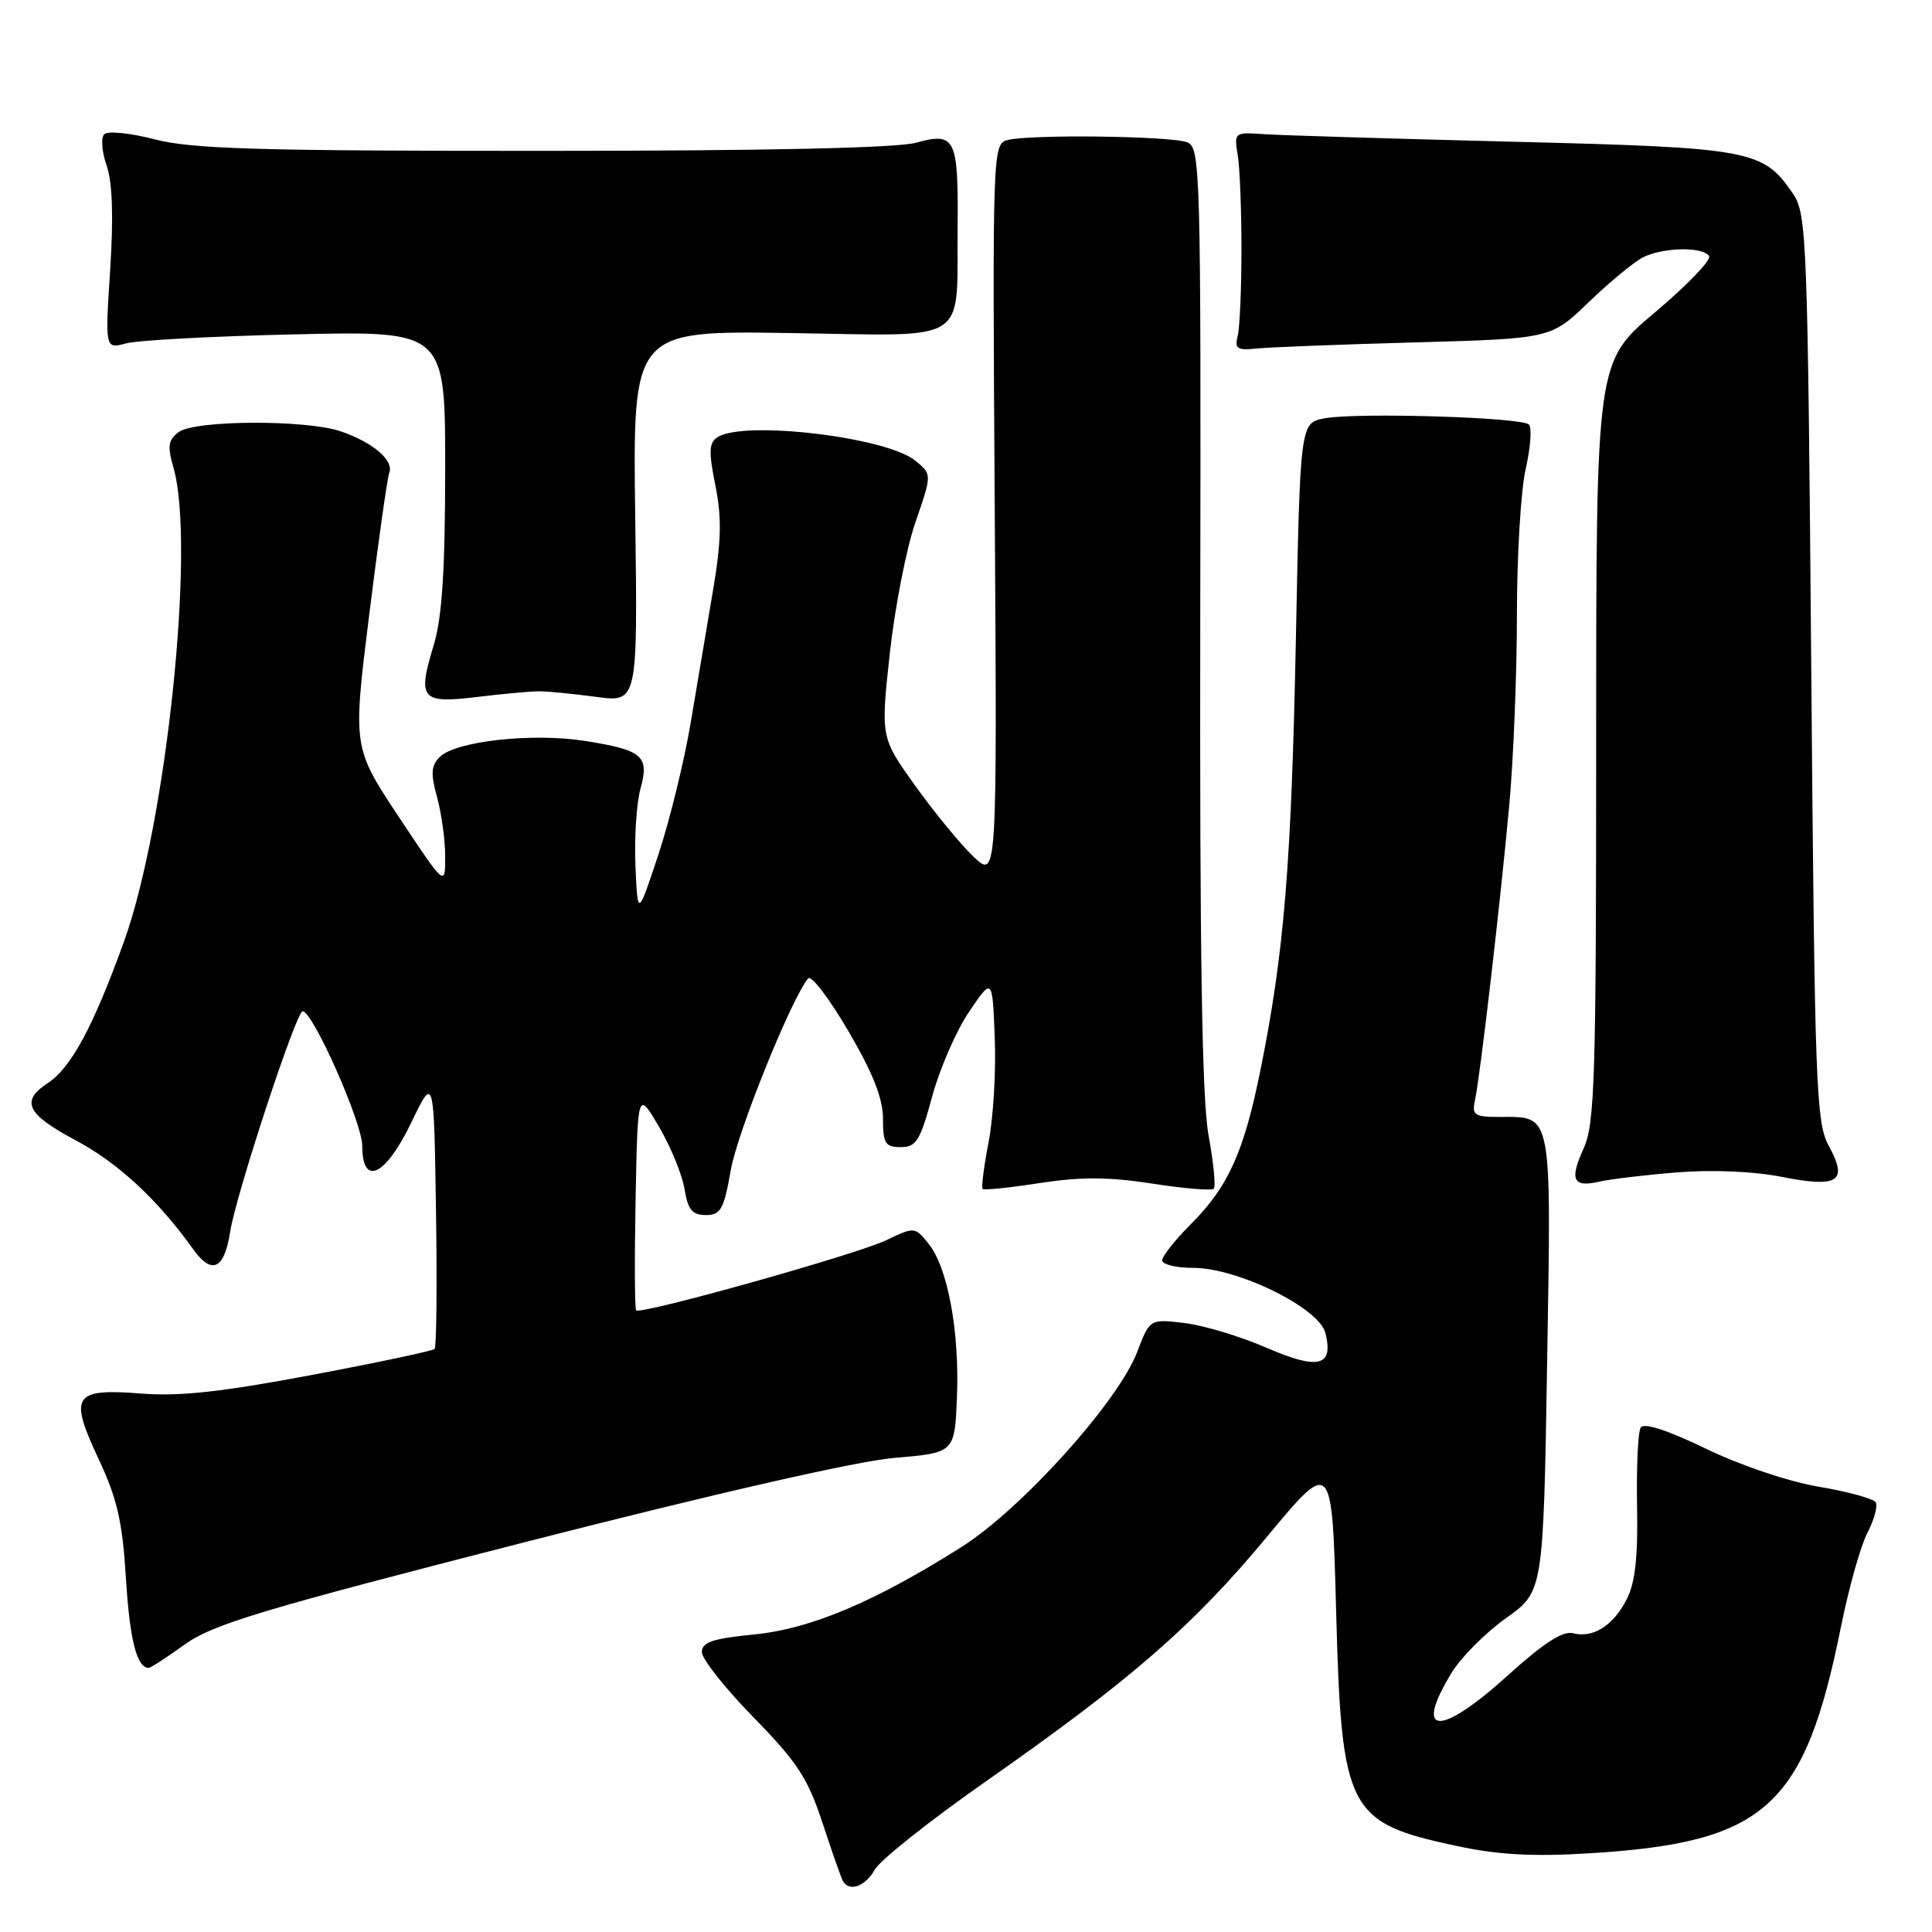 <?xml version="1.0" encoding="UTF-8" standalone="no"?>
<!DOCTYPE svg PUBLIC "-//W3C//DTD SVG 1.1//EN" "http://www.w3.org/Graphics/SVG/1.1/DTD/svg11.dtd" >
<svg xmlns="http://www.w3.org/2000/svg" xmlns:xlink="http://www.w3.org/1999/xlink" version="1.1" viewBox="0 0 256 256">
 <g >
 <path fill="currentColor"
d=" M 115.90 247.75 C 116.57 246.51 123.21 241.24 130.65 236.03 C 149.94 222.52 158.07 215.45 167.88 203.63 C 176.50 193.25 176.50 193.25 177.04 213.37 C 177.76 240.04 178.51 241.51 193.11 244.62 C 198.54 245.78 203.19 246.03 210.65 245.57 C 233.97 244.14 239.13 239.47 243.96 215.45 C 244.98 210.40 246.54 204.85 247.44 203.11 C 248.34 201.37 248.84 199.54 248.54 199.06 C 248.24 198.58 244.85 197.65 241.01 197.00 C 237.01 196.33 230.63 194.18 226.04 191.96 C 220.95 189.50 217.82 188.48 217.40 189.16 C 217.04 189.74 216.83 194.42 216.92 199.56 C 217.05 206.35 216.67 209.73 215.54 211.93 C 213.72 215.45 211.10 217.09 208.41 216.41 C 207.08 216.07 204.47 217.76 199.84 221.96 C 190.80 230.15 187.26 230.04 192.30 221.72 C 193.55 219.64 196.82 216.36 199.54 214.42 C 204.50 210.90 204.50 210.90 205.00 180.70 C 205.56 147.04 205.74 148.00 198.79 148.00 C 195.34 148.00 195.01 147.78 195.45 145.75 C 196.15 142.48 198.84 119.29 200.00 106.50 C 200.55 100.45 201.00 89.12 201.00 81.33 C 201.00 73.53 201.53 64.87 202.17 62.08 C 202.81 59.29 203.00 56.67 202.59 56.25 C 201.63 55.29 179.81 54.63 175.52 55.43 C 172.28 56.04 172.28 56.04 171.71 84.77 C 171.11 114.60 170.16 126.16 167.05 141.63 C 164.83 152.66 162.77 157.23 157.78 162.22 C 155.70 164.30 154.00 166.45 154.00 167.00 C 154.00 167.55 155.85 168.00 158.11 168.00 C 164.01 168.00 174.79 173.31 175.62 176.62 C 176.74 181.07 174.71 181.57 167.81 178.58 C 164.35 177.08 159.46 175.60 156.94 175.31 C 152.36 174.76 152.36 174.76 150.69 179.13 C 148.17 185.73 135.34 199.97 127.41 204.98 C 115.84 212.29 107.42 215.84 99.88 216.58 C 94.42 217.12 93.00 217.60 93.00 218.91 C 93.00 219.82 96.08 223.71 99.85 227.56 C 105.65 233.49 107.04 235.62 108.98 241.53 C 110.24 245.36 111.46 248.84 111.69 249.25 C 112.53 250.73 114.68 249.96 115.90 247.75 Z  M 24.51 217.88 C 28.22 215.22 34.77 213.25 69.68 204.31 C 94.92 197.85 113.55 193.60 118.50 193.18 C 126.50 192.50 126.50 192.50 126.80 185.13 C 127.15 176.40 125.58 167.94 123.04 164.80 C 121.22 162.55 121.18 162.54 117.40 164.35 C 113.43 166.24 84.90 174.24 84.29 173.63 C 84.10 173.43 84.07 166.80 84.22 158.89 C 84.50 144.50 84.50 144.50 87.32 149.30 C 88.87 151.94 90.39 155.65 90.70 157.55 C 91.15 160.30 91.72 161.00 93.52 161.00 C 95.50 161.00 95.92 160.25 96.83 155.05 C 97.73 149.95 104.88 132.25 107.09 129.64 C 107.49 129.17 109.89 132.31 112.41 136.62 C 115.67 142.18 117.00 145.55 117.00 148.23 C 117.00 151.52 117.30 152.00 119.35 152.00 C 121.41 152.00 121.93 151.15 123.51 145.31 C 124.51 141.63 126.71 136.57 128.41 134.06 C 131.50 129.50 131.50 129.50 131.81 137.50 C 131.99 141.90 131.62 148.13 130.99 151.35 C 130.37 154.56 130.02 157.35 130.20 157.54 C 130.39 157.73 133.80 157.38 137.78 156.76 C 143.22 155.92 146.90 155.94 152.66 156.83 C 156.87 157.49 160.54 157.79 160.83 157.51 C 161.11 157.22 160.80 154.04 160.14 150.44 C 159.27 145.73 158.96 126.41 159.04 81.73 C 159.14 22.46 159.06 19.54 157.32 18.86 C 155.18 18.01 136.41 17.78 133.50 18.56 C 131.53 19.09 131.50 19.81 131.81 67.80 C 132.12 116.49 132.12 116.49 128.98 113.50 C 127.25 111.85 123.78 107.62 121.26 104.10 C 116.69 97.71 116.69 97.71 117.90 86.60 C 118.57 80.50 120.10 72.65 121.31 69.17 C 123.50 62.84 123.50 62.84 121.27 61.03 C 117.44 57.91 98.63 55.68 95.09 57.92 C 93.94 58.65 93.88 59.79 94.79 64.32 C 95.65 68.59 95.58 71.68 94.49 78.16 C 93.72 82.75 92.38 90.67 91.52 95.77 C 90.66 100.87 88.73 108.75 87.23 113.27 C 84.50 121.50 84.50 121.50 84.20 114.75 C 84.04 111.03 84.34 106.44 84.86 104.54 C 86.07 100.15 85.19 99.39 77.47 98.17 C 70.53 97.08 60.37 98.21 58.27 100.30 C 57.12 101.45 57.05 102.51 57.91 105.62 C 58.50 107.75 58.99 111.30 58.99 113.50 C 58.99 117.50 58.99 117.50 52.86 108.27 C 46.74 99.03 46.74 99.03 48.92 81.47 C 50.12 71.81 51.32 63.34 51.58 62.64 C 52.22 60.99 49.37 58.58 45.10 57.14 C 40.48 55.59 25.84 55.66 23.68 57.25 C 22.28 58.29 22.16 59.10 22.99 61.99 C 25.93 72.18 22.04 109.28 16.40 124.84 C 12.33 136.10 9.41 141.50 6.31 143.53 C 2.69 145.91 3.53 147.63 10.00 151.08 C 15.66 154.10 20.86 158.92 25.56 165.48 C 28.06 168.99 29.72 168.23 30.50 163.21 C 31.25 158.34 39.25 134.00 40.10 134.00 C 41.46 134.00 48.00 148.77 48.00 151.82 C 48.00 157.31 51.08 155.85 54.50 148.74 C 57.50 142.50 57.50 142.50 57.77 160.39 C 57.92 170.23 57.84 178.49 57.59 178.74 C 57.34 179.00 50.02 180.55 41.32 182.19 C 29.52 184.42 23.80 185.05 18.82 184.66 C 9.72 183.94 9.10 184.86 13.05 193.29 C 15.54 198.60 16.23 201.63 16.69 209.18 C 17.20 217.36 18.13 221.00 19.71 221.00 C 19.96 221.00 22.13 219.60 24.51 217.88 Z  M 222.20 155.35 C 226.86 154.97 232.35 155.20 236.08 155.94 C 243.61 157.42 244.90 156.57 242.34 151.86 C 240.63 148.74 240.46 144.26 240.00 88.50 C 239.53 31.68 239.40 28.35 237.60 25.70 C 233.64 19.85 232.13 19.57 200.50 18.78 C 184.55 18.38 169.70 17.93 167.50 17.78 C 163.57 17.50 163.51 17.55 164.00 20.50 C 164.28 22.15 164.50 27.77 164.50 33.00 C 164.50 38.23 164.28 43.40 164.00 44.50 C 163.57 46.21 163.93 46.45 166.50 46.18 C 168.15 46.01 177.60 45.64 187.50 45.37 C 205.50 44.87 205.50 44.87 210.50 40.05 C 213.25 37.40 216.48 34.73 217.68 34.11 C 220.34 32.76 225.67 32.65 226.46 33.94 C 226.78 34.45 223.54 37.81 219.27 41.41 C 211.50 47.95 211.50 47.95 211.50 98.23 C 211.50 142.99 211.32 148.90 209.84 152.17 C 207.93 156.37 208.43 157.39 211.99 156.56 C 213.37 156.24 217.97 155.69 222.20 155.35 Z  M 71.50 91.60 C 72.60 91.60 75.97 91.94 79.00 92.34 C 84.50 93.08 84.50 93.08 84.17 68.45 C 83.84 43.81 83.84 43.81 104.63 44.13 C 128.87 44.49 126.74 45.85 126.89 30.00 C 126.99 18.30 126.58 17.47 121.39 18.91 C 118.87 19.61 101.47 19.99 71.96 19.99 C 34.28 20.00 25.41 19.74 20.54 18.47 C 17.31 17.63 14.28 17.32 13.82 17.78 C 13.35 18.25 13.49 20.11 14.13 21.93 C 14.90 24.15 15.05 28.71 14.60 35.74 C 13.92 46.25 13.92 46.25 16.71 45.50 C 18.24 45.08 28.39 44.54 39.25 44.30 C 59.00 43.85 59.00 43.85 58.99 62.17 C 58.98 75.62 58.58 81.82 57.47 85.48 C 55.29 92.67 55.77 93.25 63.24 92.35 C 66.68 91.93 70.40 91.59 71.50 91.60 Z "/>
</g>
</svg>